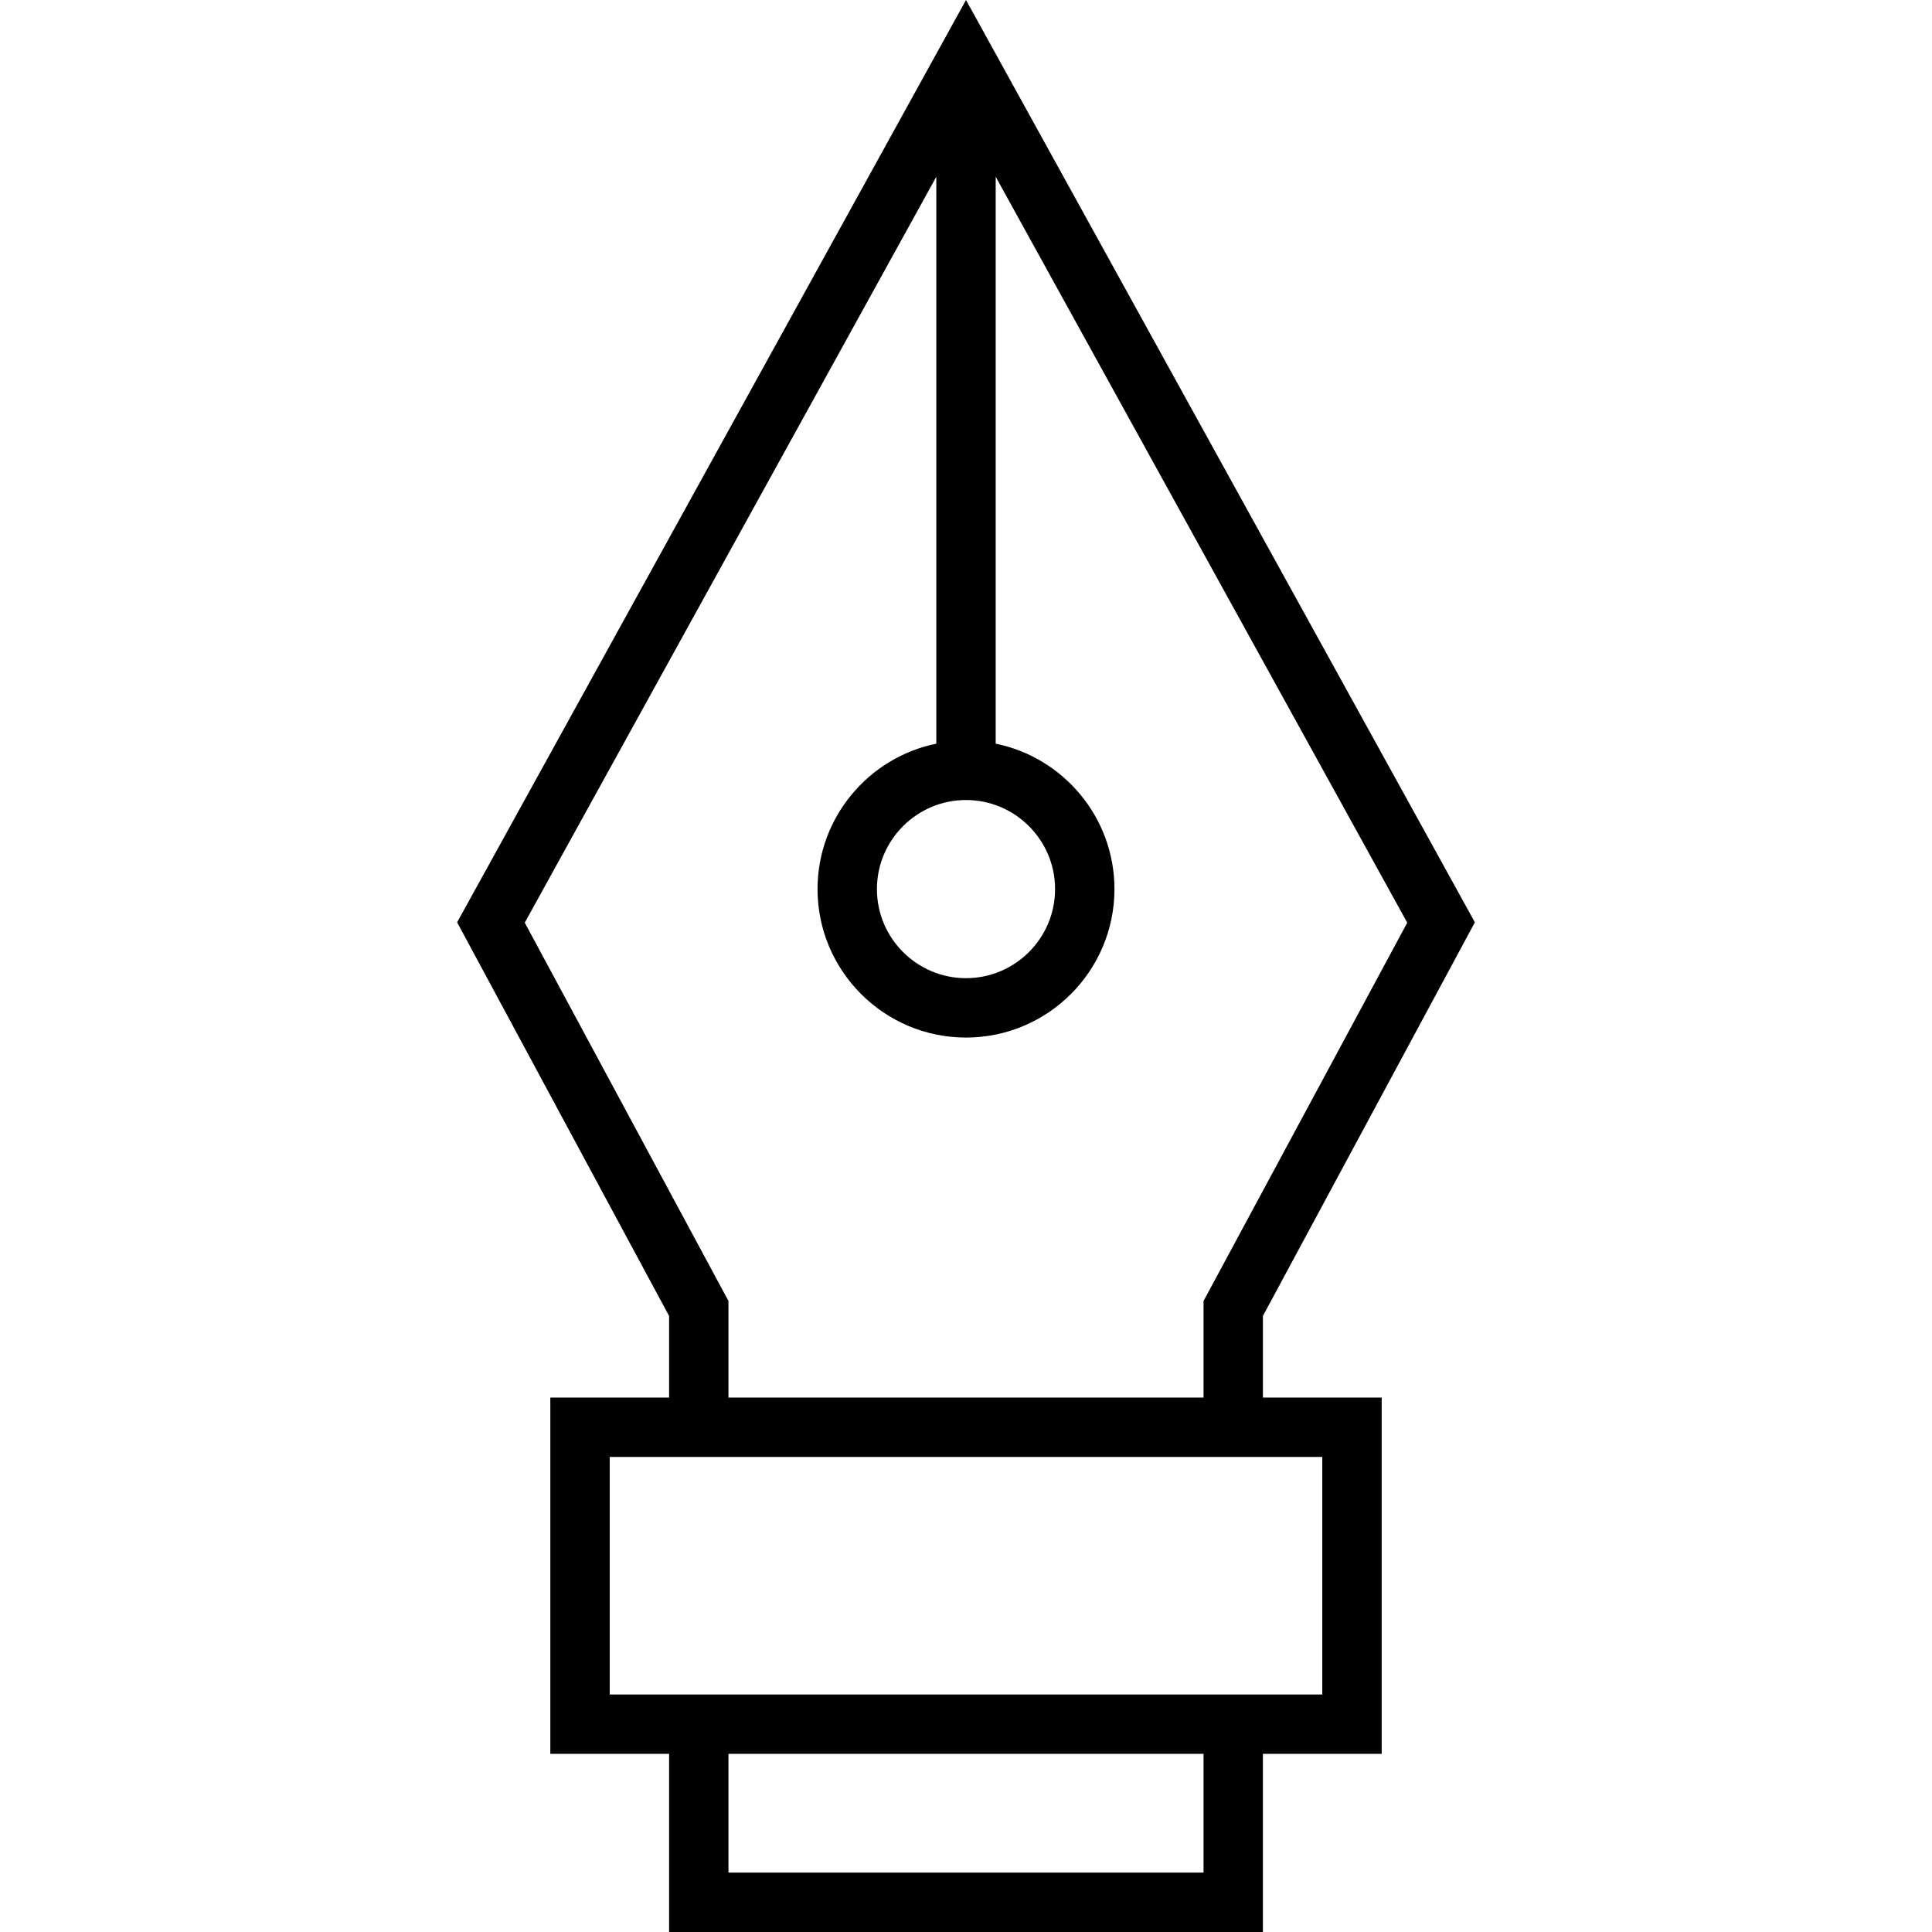 <?xml version="1.0" encoding="iso-8859-1"?>
<!-- Generator: Adobe Illustrator 19.1.0, SVG Export Plug-In . SVG Version: 6.00 Build 0)  -->
<svg version="1.1" id="Capa_1" xmlns="http://www.w3.org/2000/svg" xmlns:xlink="http://www.w3.org/1999/xlink" x="0px" y="0px"
	 viewBox="0 0 65.07 65.07" style="enable-background:new 0 0 65.07 65.07;" xml:space="preserve">
<g>
	<g>
		<path d="M42.535,59.07h4v-12h-4v-2.748l7.139-13.258L32.535,0L15.396,31.064l7.139,13.258v2.748h-4v12h4v6h20V59.07z
			 M32.535,26.945c1.654,0,3,1.346,3,3s-1.346,3-3,3s-3-1.346-3-3S30.881,26.945,32.535,26.945z M17.674,31.076L31.535,5.953v19.094
			c-2.279,0.464-4,2.484-4,4.898c0,2.757,2.243,5,5,5s5-2.243,5-5c0-2.414-1.721-4.435-4-4.898V5.953l13.861,25.123l-6.861,12.742
			v3.252h-16v-3.252L17.674,31.076z M20.535,57.07v-8h24v8h-2h-20H20.535z M40.535,63.07h-16v-4h16V63.07z"/>
	</g>
</g>
<g>
</g>
<g>
</g>
<g>
</g>
<g>
</g>
<g>
</g>
<g>
</g>
<g>
</g>
<g>
</g>
<g>
</g>
<g>
</g>
<g>
</g>
<g>
</g>
<g>
</g>
<g>
</g>
<g>
</g>
</svg>
